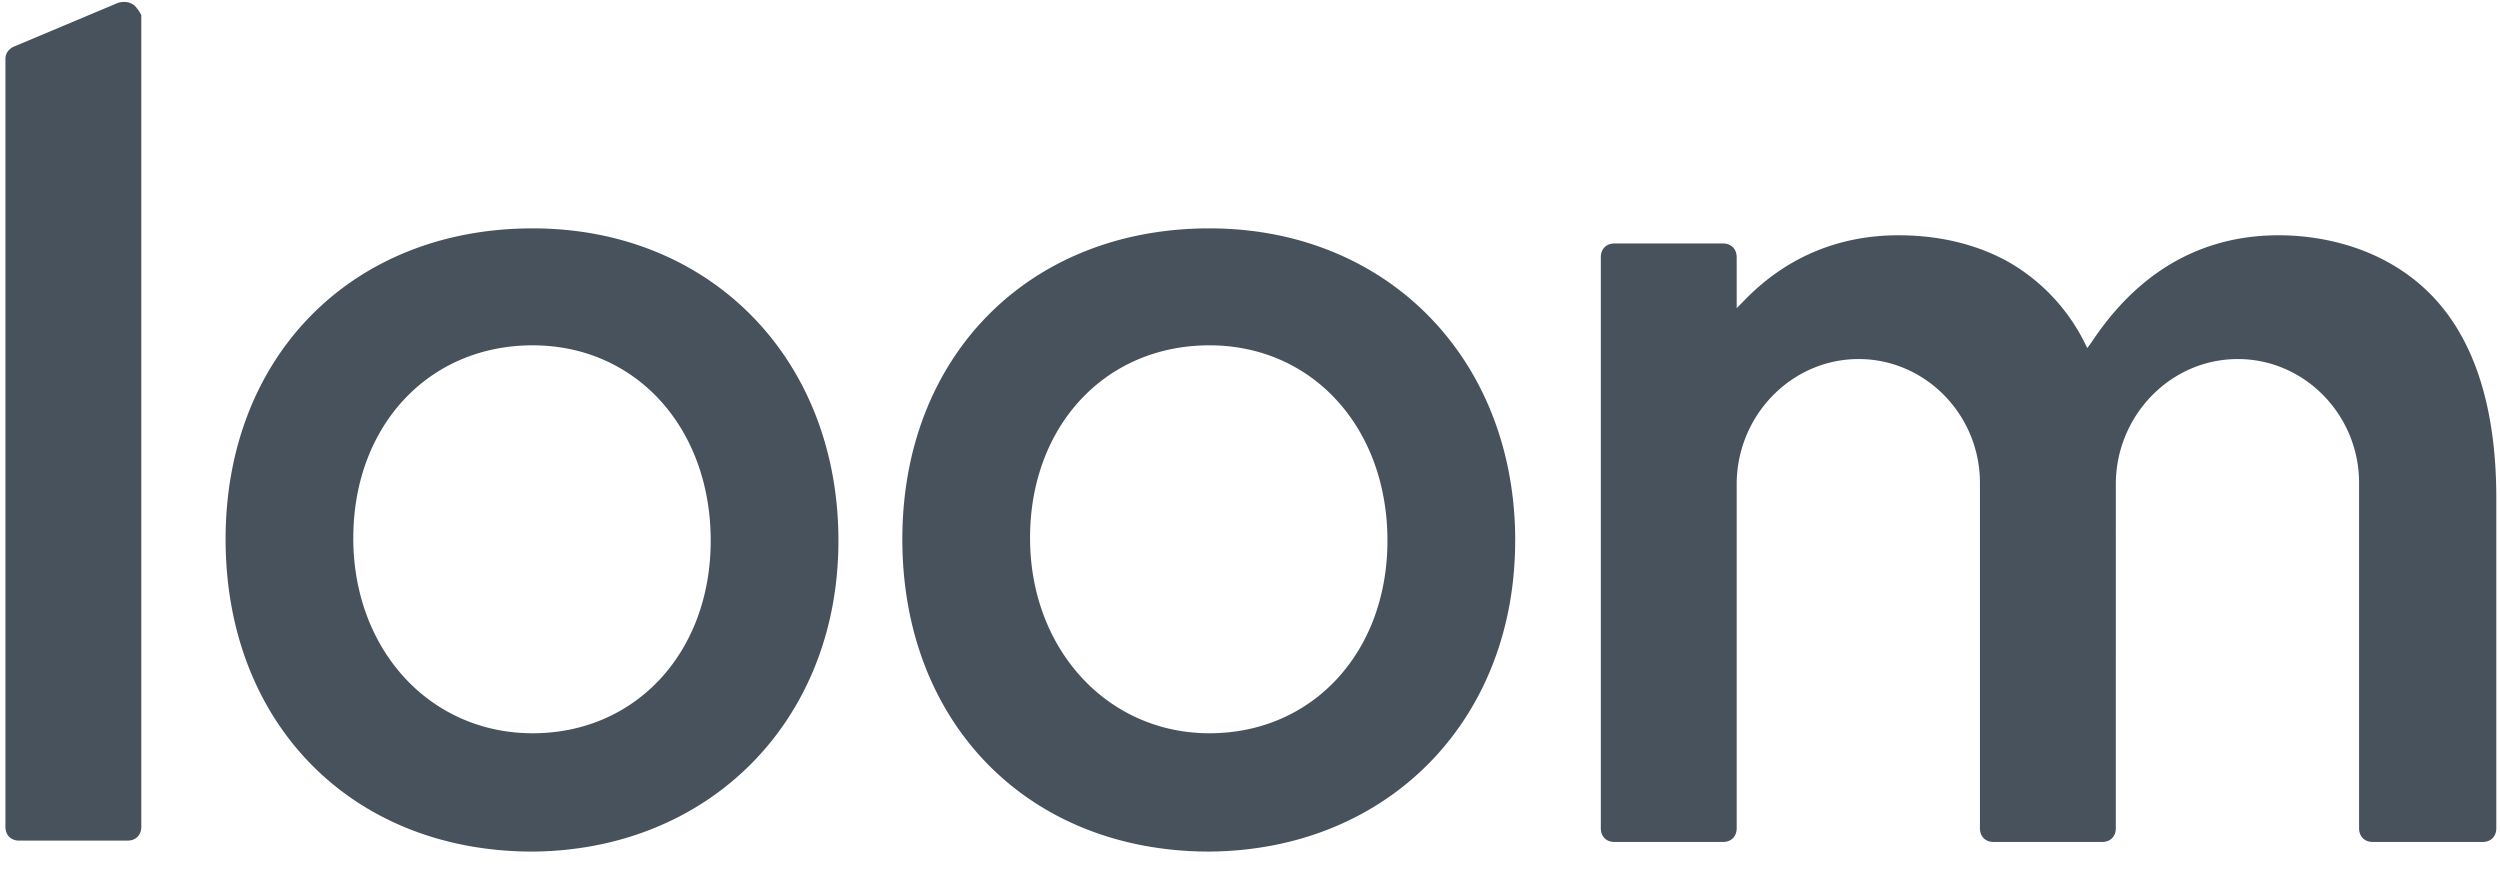 <svg xmlns="http://www.w3.org/2000/svg" width="46" height="16" viewBox="0 0 46 16"><path d="M15.427 9.948c0-3.341-2.35-5.746-5.625-5.746-3.326 0-5.651 2.354-5.651 5.72 0 3.393 2.325 5.747 5.65 5.747 3.251-.025 5.626-2.405 5.626-5.72zm-8.926-.05c0-2.05 1.375-3.544 3.3-3.544 1.9 0 3.276 1.519 3.276 3.594 0 2.05-1.375 3.544-3.275 3.544S6.5 11.948 6.5 9.898zm21.379.05c0-3.341-2.351-5.746-5.627-5.746-3.325 0-5.65 2.354-5.65 5.72 0 3.393 2.325 5.747 5.65 5.747 3.276-.025 5.626-2.405 5.626-5.72zm-8.927-.05c0-2.05 1.375-3.544 3.3-3.544 1.9 0 3.276 1.519 3.276 3.594 0 2.05-1.375 3.544-3.276 3.544-1.875 0-3.3-1.544-3.3-3.594zm24.704 5.594h2.025c.15 0 .25-.101.25-.253V9.164c0-1.899-.525-3.266-1.55-4.05-.825-.634-1.8-.785-2.45-.785-1.8 0-2.85 1.063-3.451 1.974l-.075.101-.05-.1a3.522 3.522 0 0 0-1.375-1.47c-.575-.328-1.275-.505-2.05-.505-1.1 0-2.076.405-2.851 1.215l-.125.126v-.936c0-.152-.1-.254-.25-.254h-2c-.15 0-.25.102-.25.254v10.505c0 .152.1.253.25.253h2c.15 0 .25-.101.25-.253V8.91c0-1.24.975-2.278 2.2-2.303 1.25-.025 2.276 1.012 2.276 2.278v6.354c0 .152.1.253.25.253h2c.15 0 .25-.101.25-.253V8.91c0-1.24.975-2.278 2.2-2.303 1.25-.025 2.276 1.012 2.276 2.278v6.354c0 .152.1.253.25.253zM2.475.101c-.1-.076-.2-.076-.3-.05L.25.86C.15.91.1.987.1 1.088v14.125c0 .152.1.254.25.254h2c.15 0 .25-.102.25-.254V.278a.77.77 0 0 0-.125-.177z" fill="#47525D" fill-rule="evenodd"/></svg>